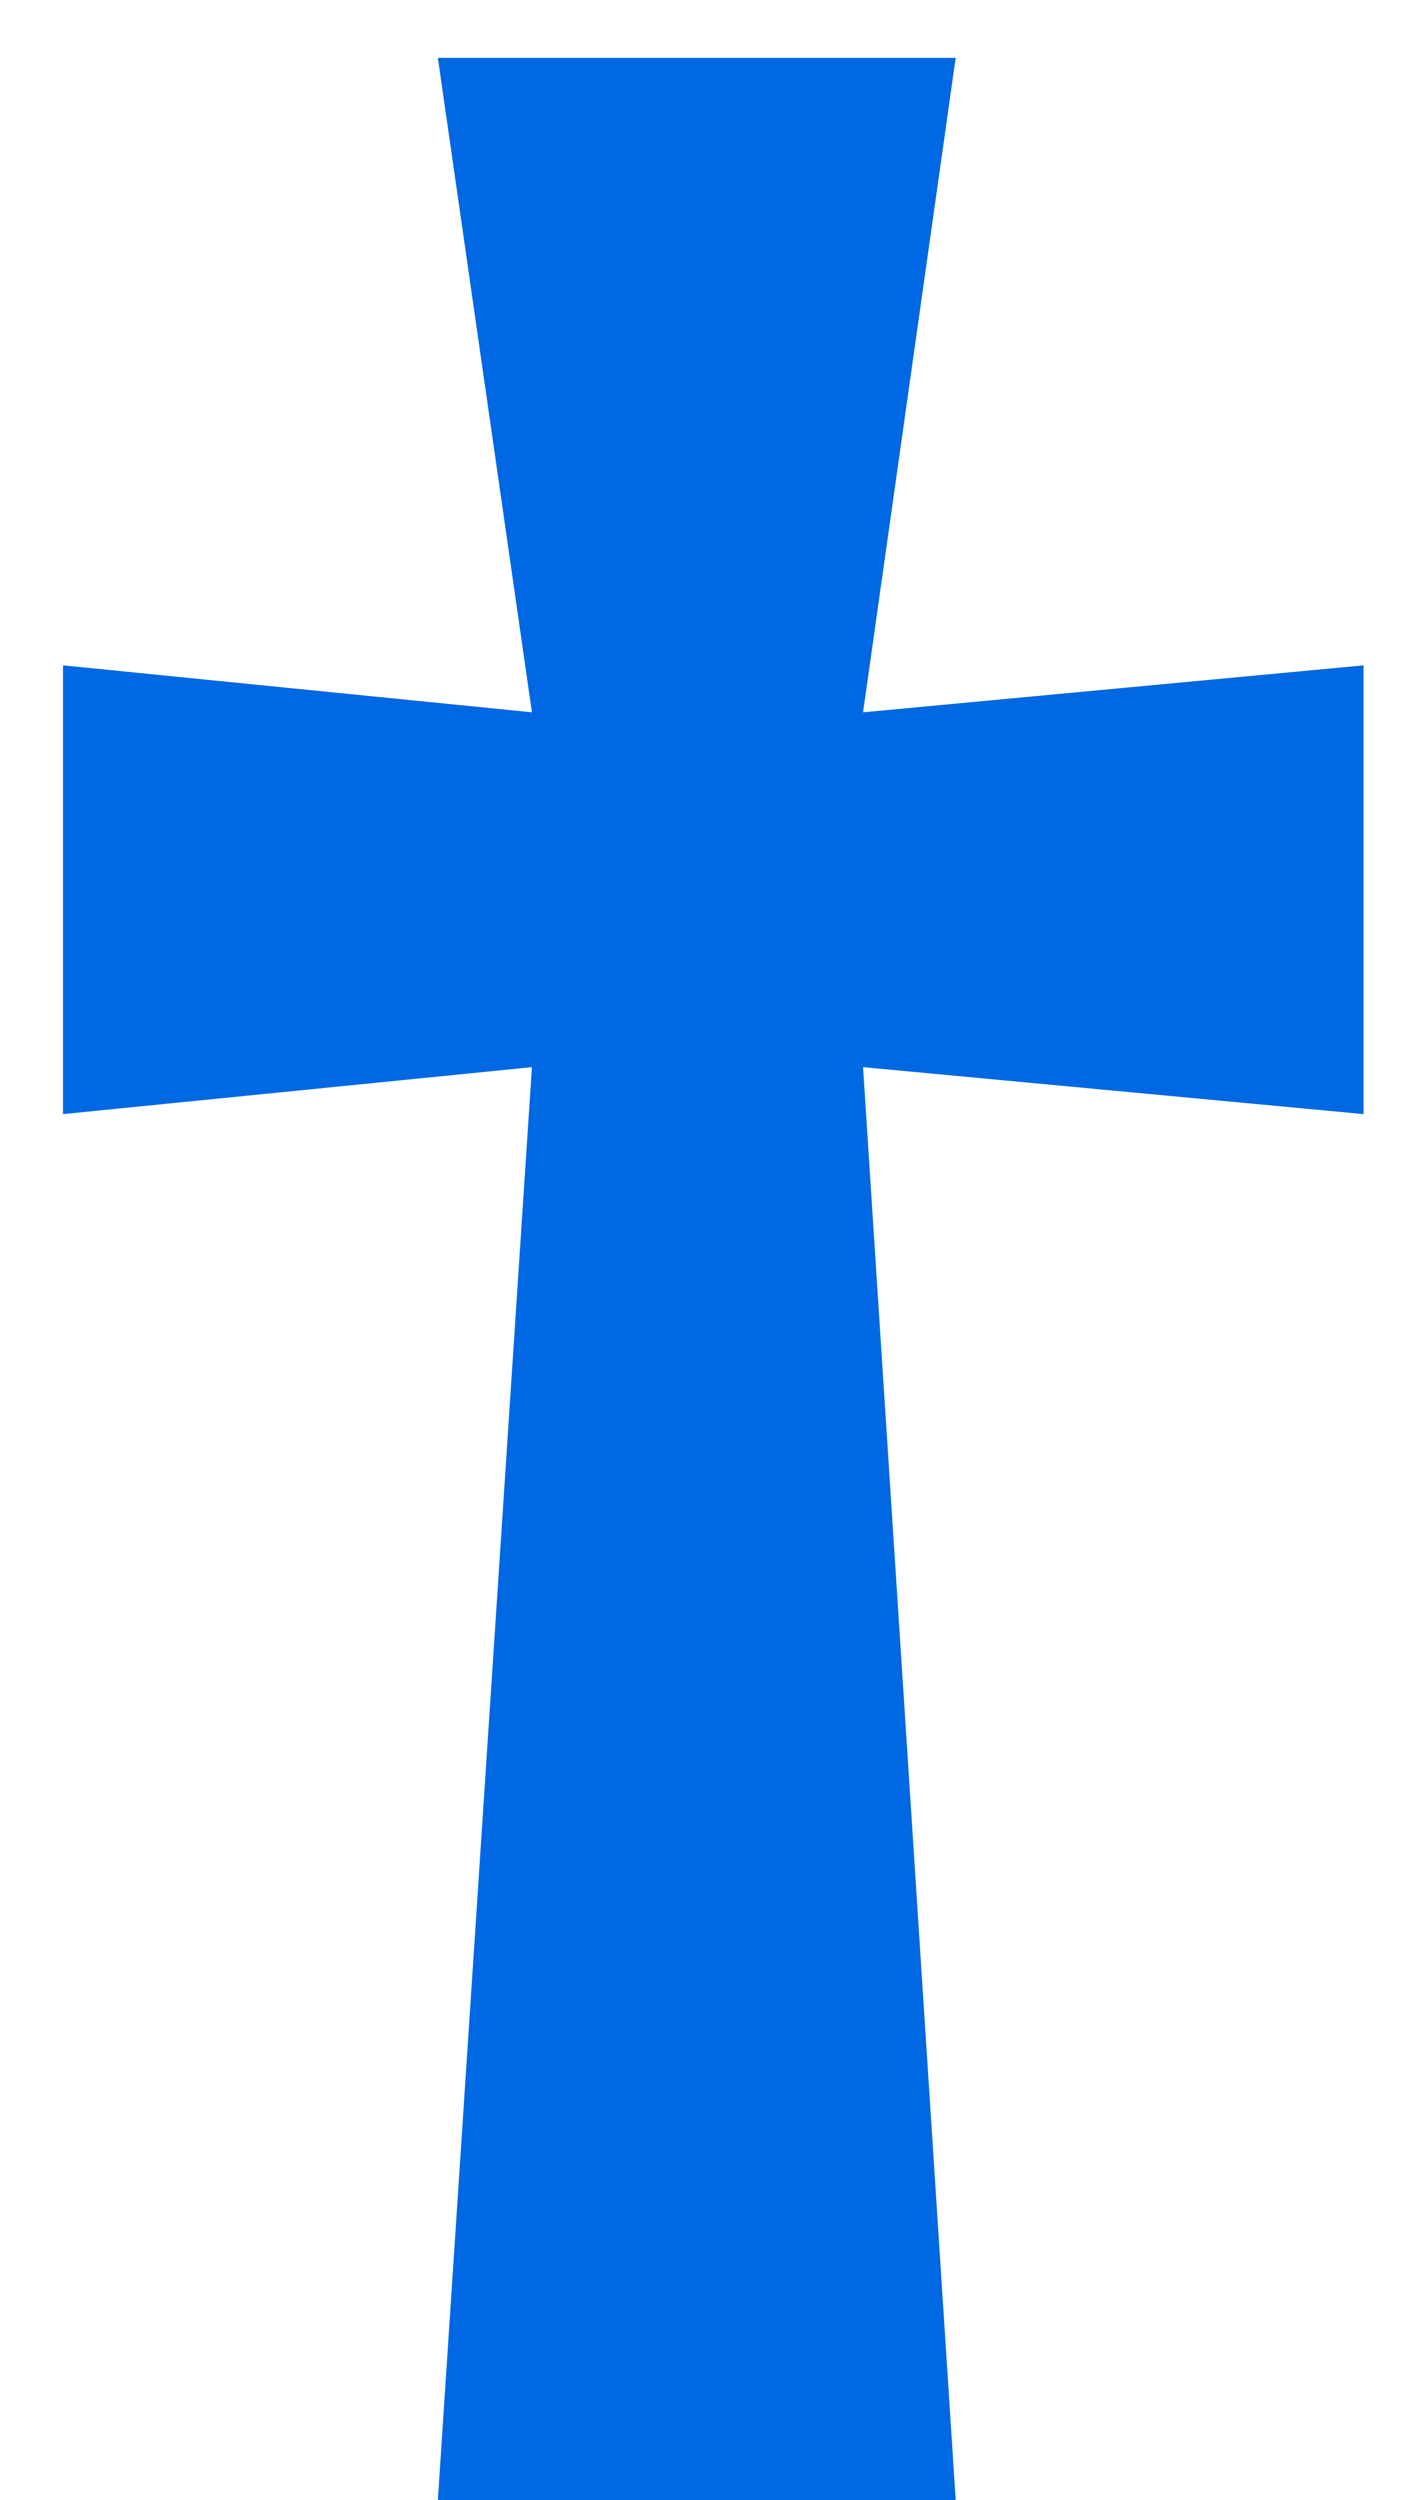 <svg width="8" height="14" viewBox="0 0 8 14" fill="none" xmlns="http://www.w3.org/2000/svg">
<path d="M7.639 6.239L4.835 5.976L5.354 14H2.453L2.98 5.976L0.353 6.239V3.726L2.98 3.989L2.453 0.324H5.354L4.835 3.989L7.639 3.726V6.239Z" fill="#0068E2"/>
</svg>

